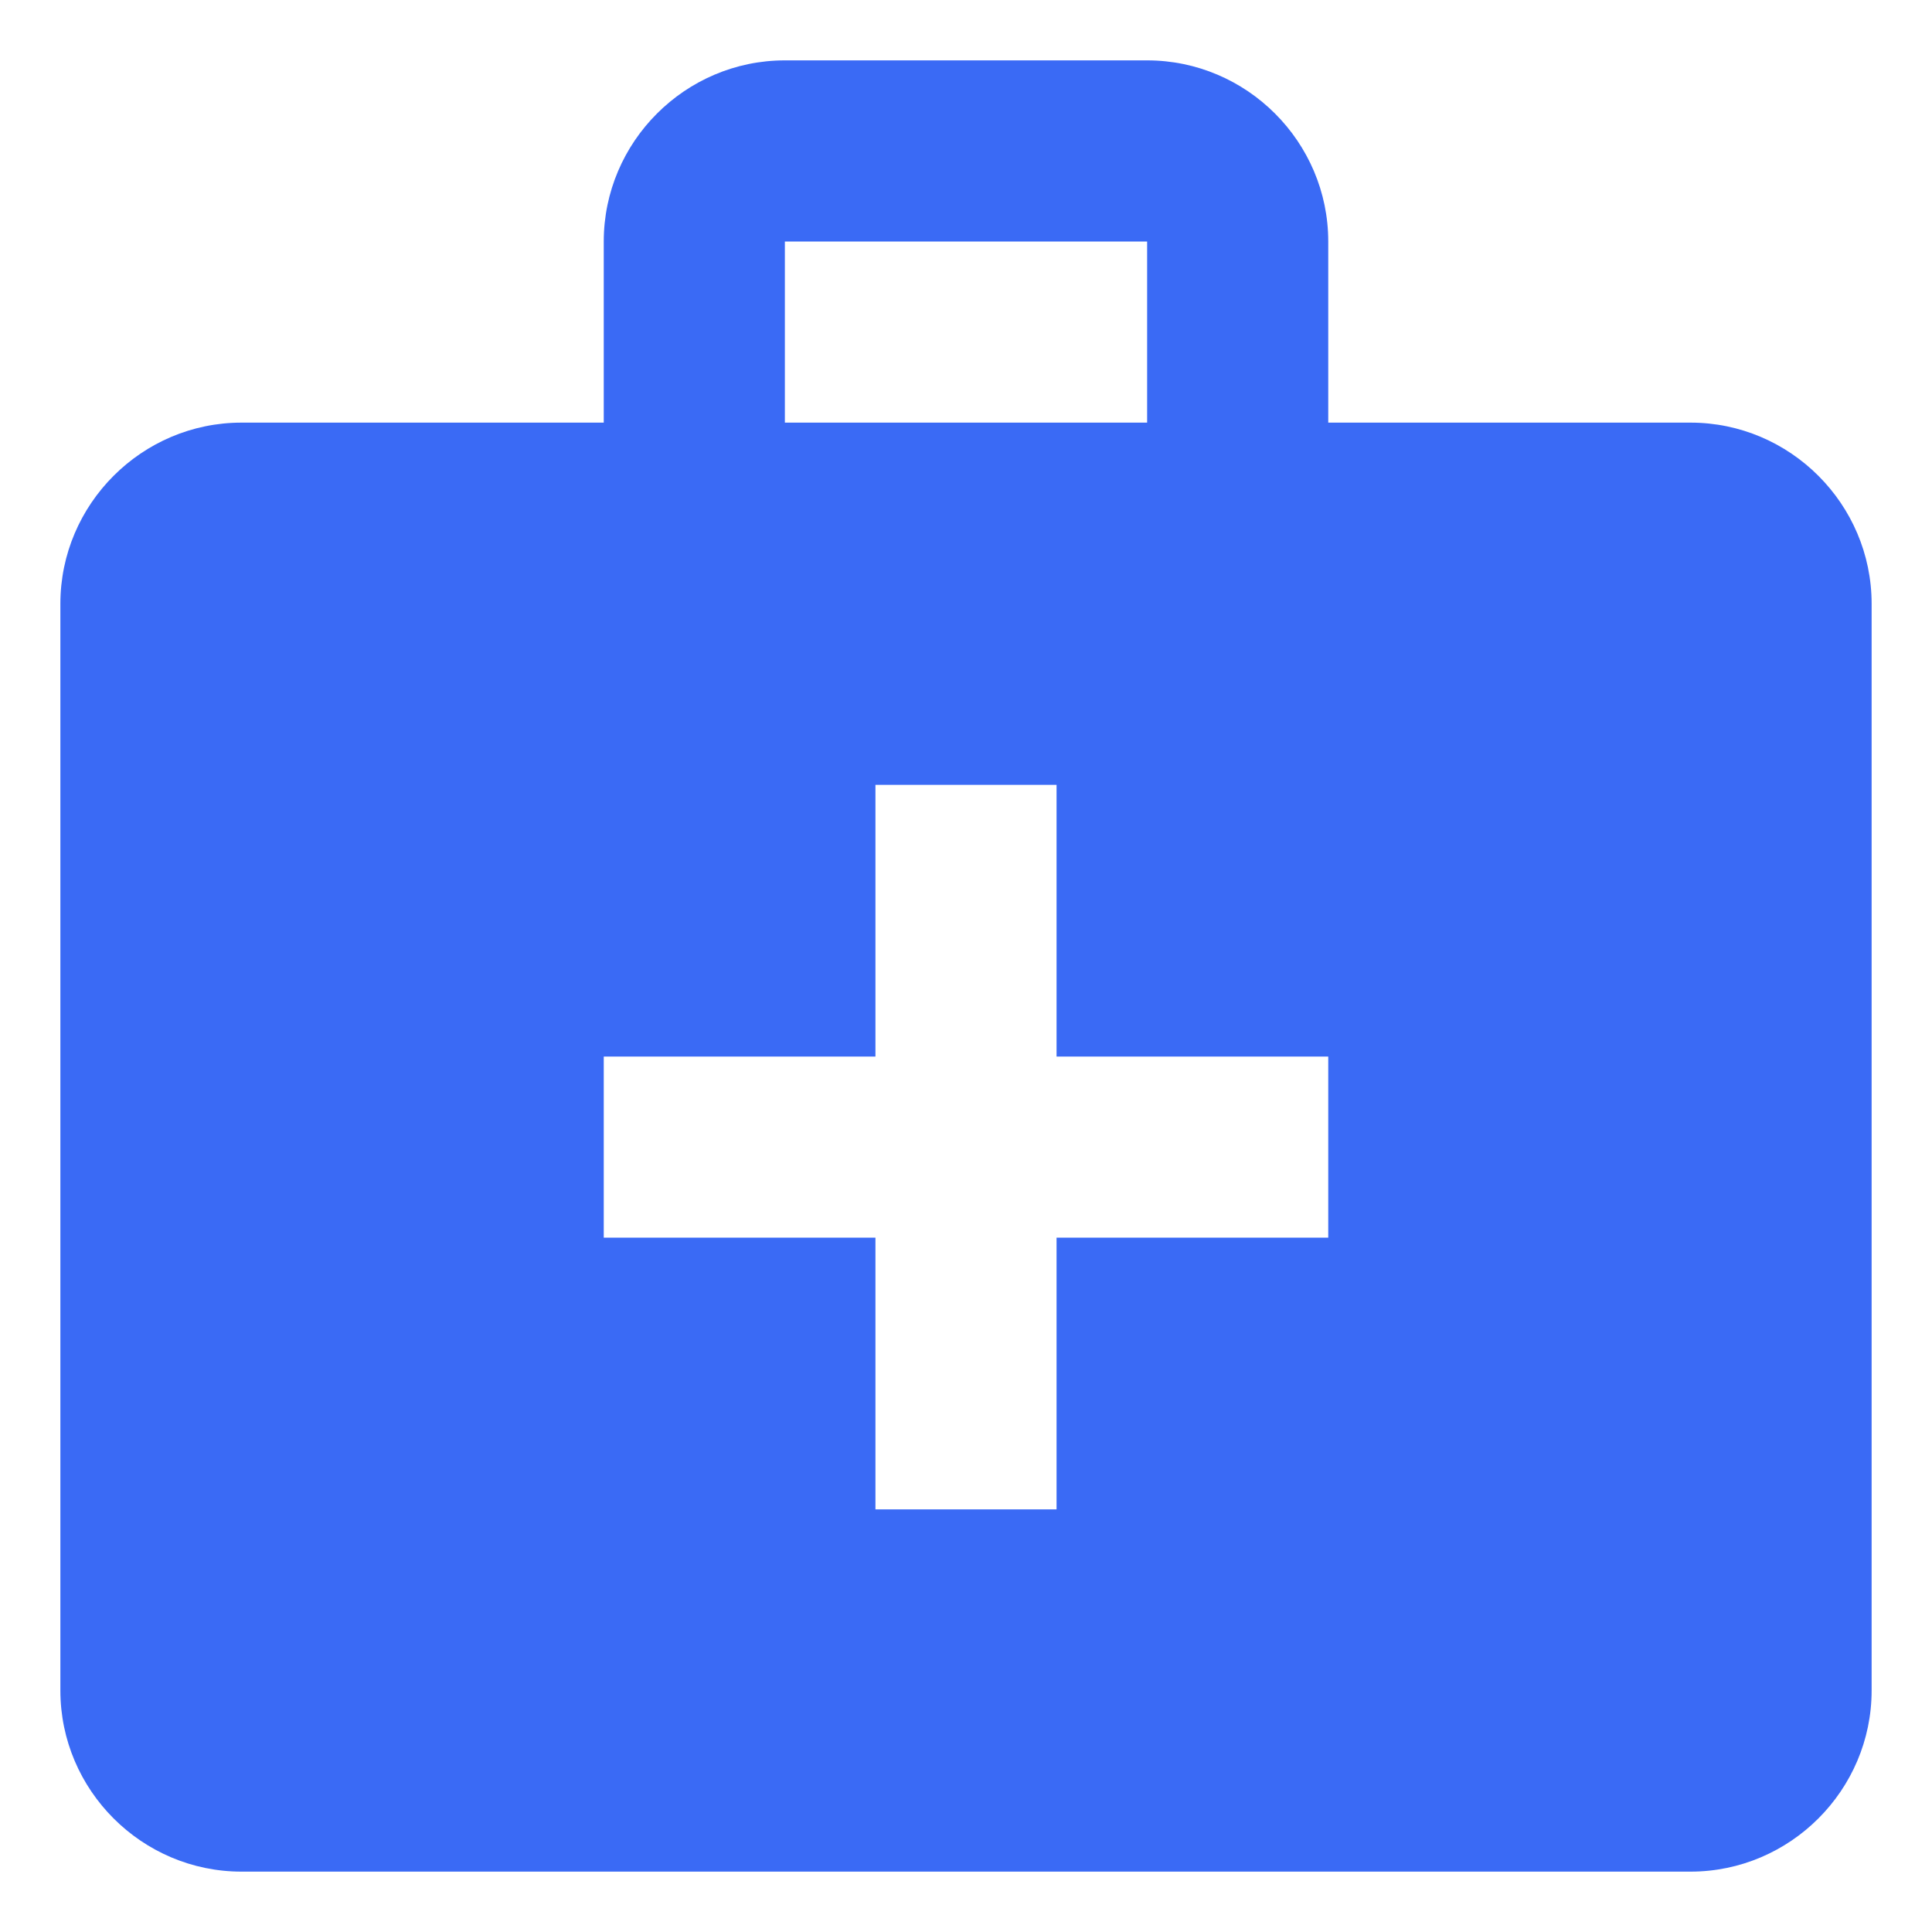 <svg width="16" height="16" viewBox="0 0 16 16" fill="none" xmlns="http://www.w3.org/2000/svg">
<path d="M14 3.5H11V2C11 1.175 10.325 0.5 9.5 0.5H6.5C5.675 0.5 5 1.175 5 2V3.5H2C1.175 3.5 0.5 4.175 0.5 5V14C0.5 14.825 1.175 15.5 2 15.5H14C14.825 15.5 15.5 14.825 15.5 14V5C15.5 4.175 14.825 3.5 14 3.5ZM6.5 2H9.5V3.5H6.5V2ZM11 10.25H8.75V12.5H7.25V10.25H5V8.75H7.25V6.5H8.75V8.75H11V10.25Z" fill="#3A6AF5"/>
</svg>
